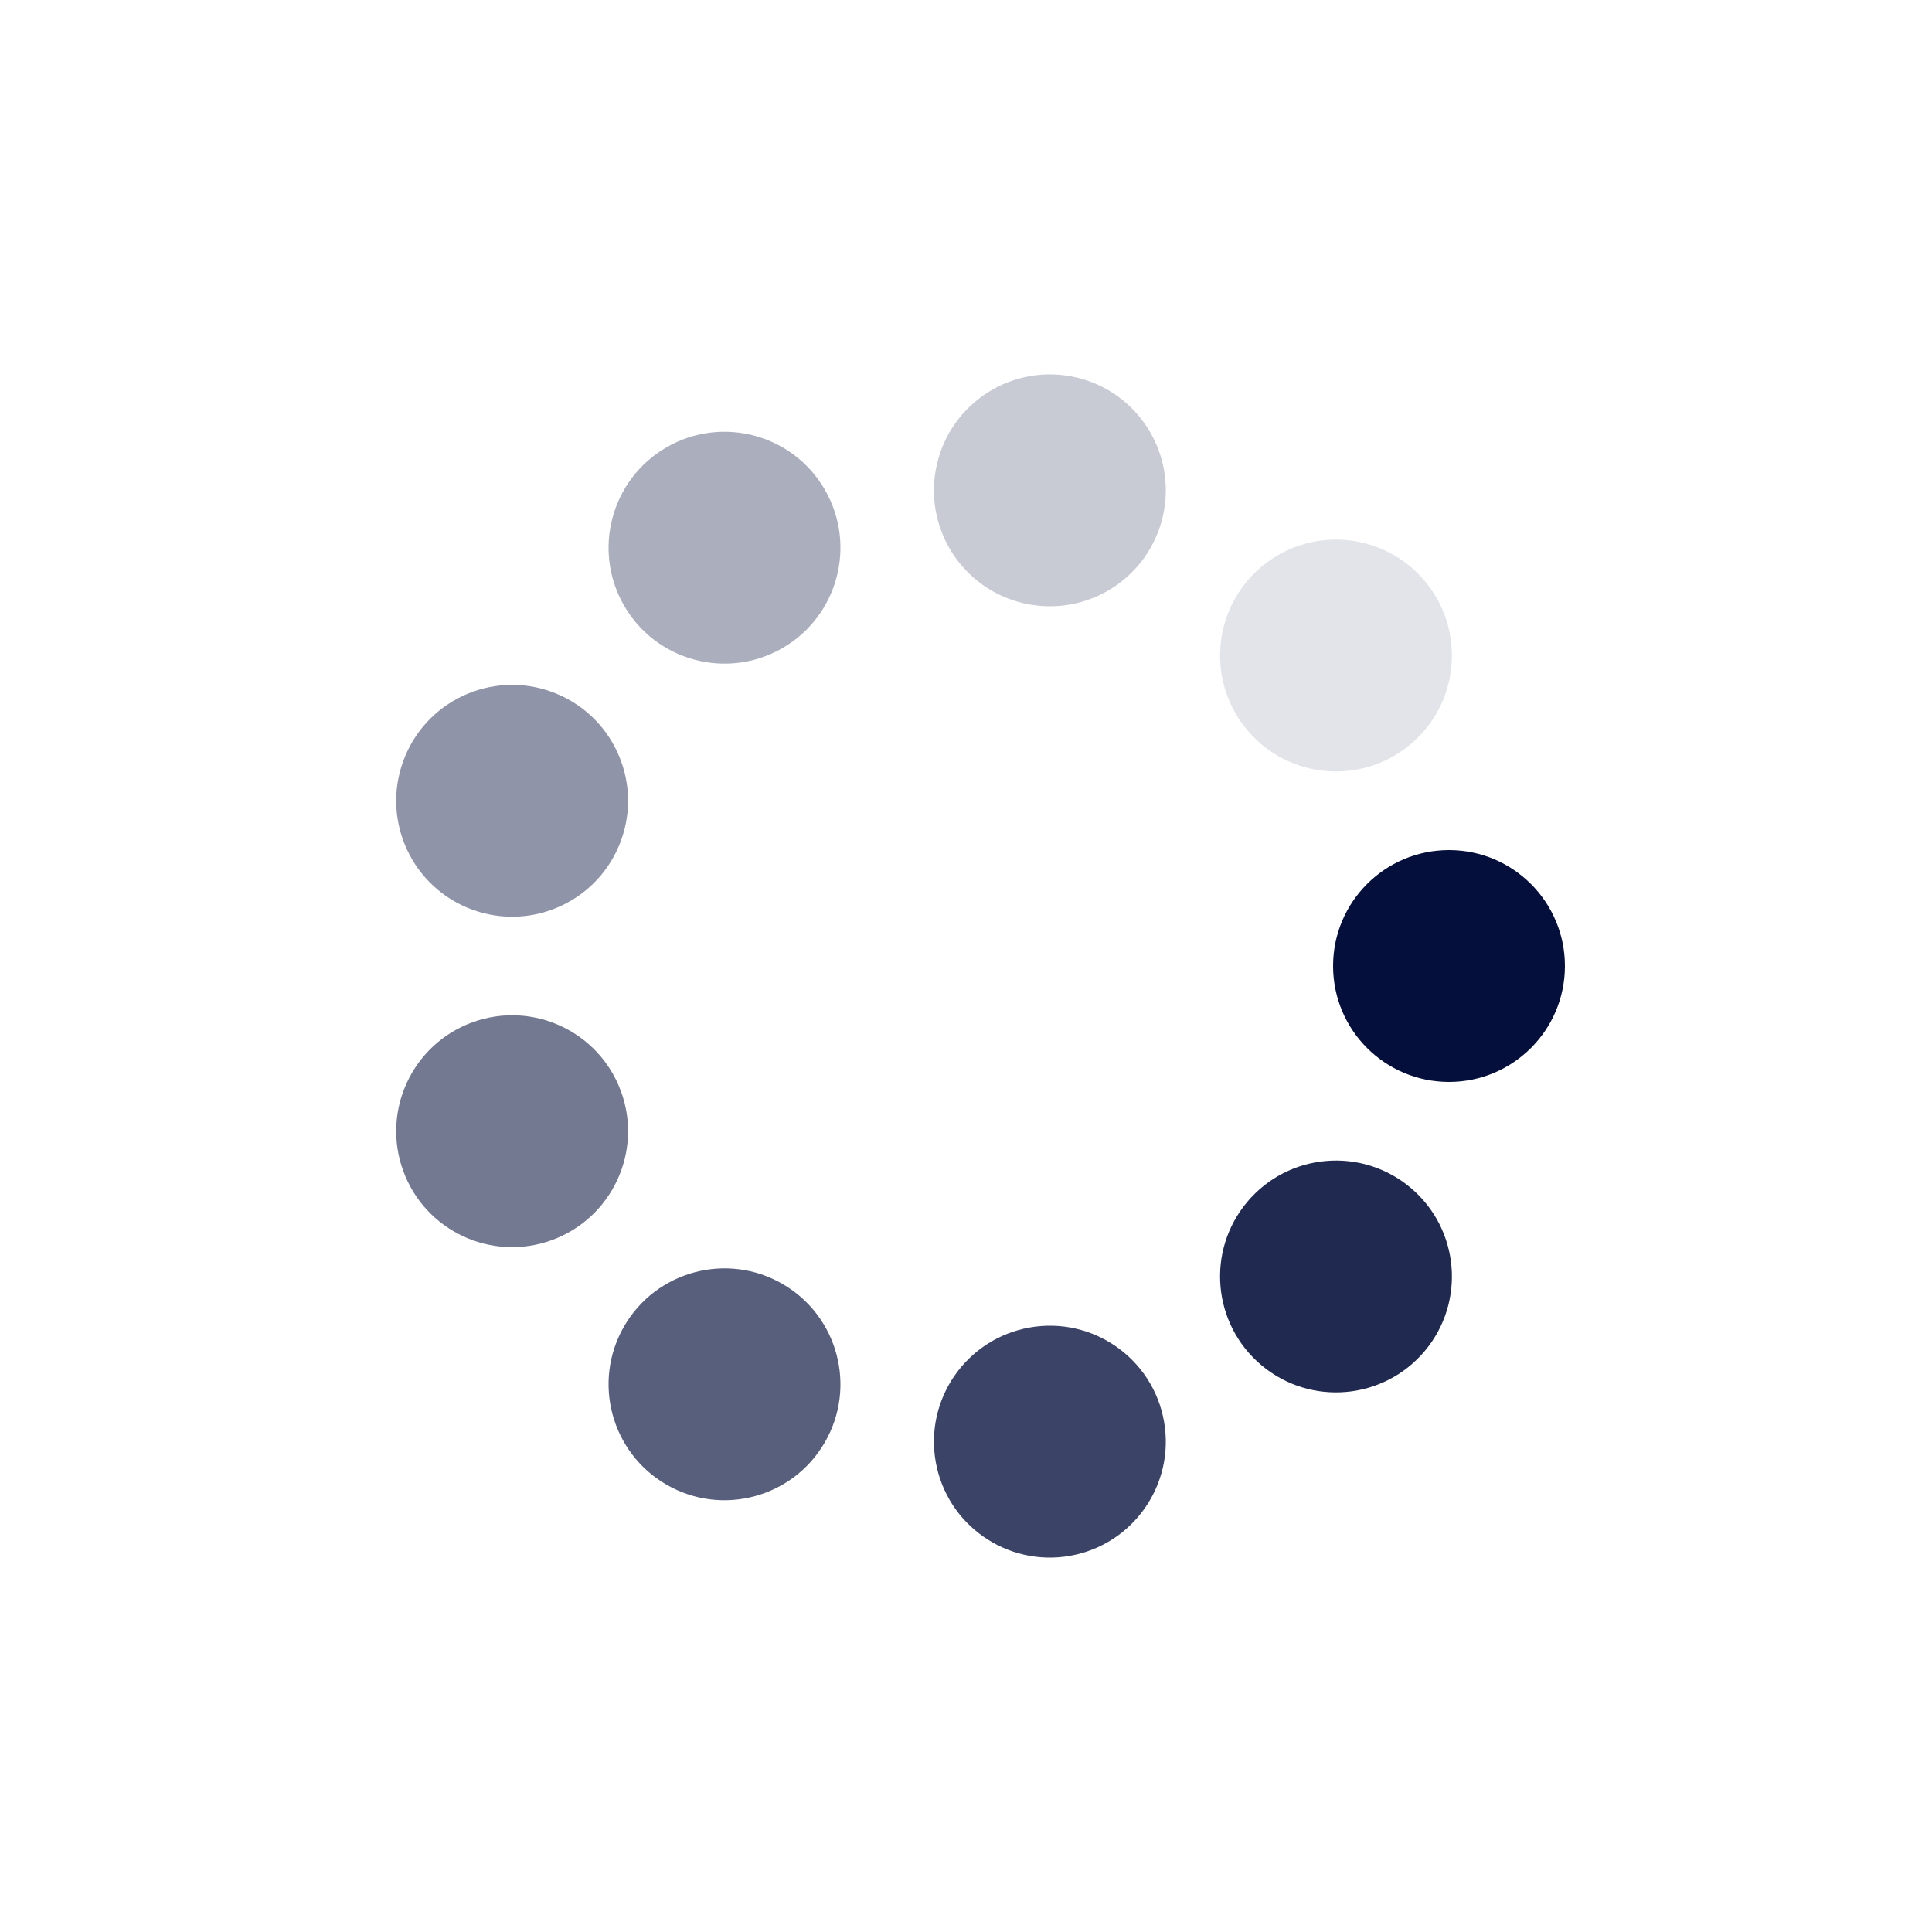 <?xml version="1.0" encoding="utf-8"?>
<svg xmlns="http://www.w3.org/2000/svg" xmlns:xlink="http://www.w3.org/1999/xlink" style="margin: auto; background: none; display: block; shape-rendering: auto;" width="211px" height="211px" viewBox="0 0 100 100" preserveAspectRatio="xMidYMid">
<g transform="translate(75,50)">
<g transform="rotate(0)">
<circle cx="0" cy="0" r="6" fill="#050f3b" fill-opacity="1">
  <animateTransform attributeName="transform" type="scale" begin="-1.071s" values="1.34 1.34;1 1" keyTimes="0;1" dur="1.205s" repeatCount="indefinite"></animateTransform>
  <animate attributeName="fill-opacity" keyTimes="0;1" dur="1.205s" repeatCount="indefinite" values="1;0" begin="-1.071s"></animate>
</circle>
</g>
</g><g transform="translate(69.151,66.07)">
<g transform="rotate(40)">
<circle cx="0" cy="0" r="6" fill="#050f3b" fill-opacity="0.889">
  <animateTransform attributeName="transform" type="scale" begin="-0.937s" values="1.34 1.34;1 1" keyTimes="0;1" dur="1.205s" repeatCount="indefinite"></animateTransform>
  <animate attributeName="fill-opacity" keyTimes="0;1" dur="1.205s" repeatCount="indefinite" values="1;0" begin="-0.937s"></animate>
</circle>
</g>
</g><g transform="translate(54.341,74.62)">
<g transform="rotate(80)">
<circle cx="0" cy="0" r="6" fill="#050f3b" fill-opacity="0.778">
  <animateTransform attributeName="transform" type="scale" begin="-0.803s" values="1.34 1.34;1 1" keyTimes="0;1" dur="1.205s" repeatCount="indefinite"></animateTransform>
  <animate attributeName="fill-opacity" keyTimes="0;1" dur="1.205s" repeatCount="indefinite" values="1;0" begin="-0.803s"></animate>
</circle>
</g>
</g><g transform="translate(37.5,71.651)">
<g transform="rotate(120)">
<circle cx="0" cy="0" r="6" fill="#050f3b" fill-opacity="0.667">
  <animateTransform attributeName="transform" type="scale" begin="-0.669s" values="1.34 1.34;1 1" keyTimes="0;1" dur="1.205s" repeatCount="indefinite"></animateTransform>
  <animate attributeName="fill-opacity" keyTimes="0;1" dur="1.205s" repeatCount="indefinite" values="1;0" begin="-0.669s"></animate>
</circle>
</g>
</g><g transform="translate(26.508,58.551)">
<g transform="rotate(160)">
<circle cx="0" cy="0" r="6" fill="#050f3b" fill-opacity="0.556">
  <animateTransform attributeName="transform" type="scale" begin="-0.535s" values="1.34 1.34;1 1" keyTimes="0;1" dur="1.205s" repeatCount="indefinite"></animateTransform>
  <animate attributeName="fill-opacity" keyTimes="0;1" dur="1.205s" repeatCount="indefinite" values="1;0" begin="-0.535s"></animate>
</circle>
</g>
</g><g transform="translate(26.508,41.449)">
<g transform="rotate(200)">
<circle cx="0" cy="0" r="6" fill="#050f3b" fill-opacity="0.444">
  <animateTransform attributeName="transform" type="scale" begin="-0.402s" values="1.34 1.34;1 1" keyTimes="0;1" dur="1.205s" repeatCount="indefinite"></animateTransform>
  <animate attributeName="fill-opacity" keyTimes="0;1" dur="1.205s" repeatCount="indefinite" values="1;0" begin="-0.402s"></animate>
</circle>
</g>
</g><g transform="translate(37.5,28.349)">
<g transform="rotate(240)">
<circle cx="0" cy="0" r="6" fill="#050f3b" fill-opacity="0.333">
  <animateTransform attributeName="transform" type="scale" begin="-0.268s" values="1.34 1.34;1 1" keyTimes="0;1" dur="1.205s" repeatCount="indefinite"></animateTransform>
  <animate attributeName="fill-opacity" keyTimes="0;1" dur="1.205s" repeatCount="indefinite" values="1;0" begin="-0.268s"></animate>
</circle>
</g>
</g><g transform="translate(54.341,25.38)">
<g transform="rotate(280)">
<circle cx="0" cy="0" r="6" fill="#050f3b" fill-opacity="0.222">
  <animateTransform attributeName="transform" type="scale" begin="-0.134s" values="1.34 1.34;1 1" keyTimes="0;1" dur="1.205s" repeatCount="indefinite"></animateTransform>
  <animate attributeName="fill-opacity" keyTimes="0;1" dur="1.205s" repeatCount="indefinite" values="1;0" begin="-0.134s"></animate>
</circle>
</g>
</g><g transform="translate(69.151,33.93)">
<g transform="rotate(320)">
<circle cx="0" cy="0" r="6" fill="#050f3b" fill-opacity="0.111">
  <animateTransform attributeName="transform" type="scale" begin="0s" values="1.34 1.34;1 1" keyTimes="0;1" dur="1.205s" repeatCount="indefinite"></animateTransform>
  <animate attributeName="fill-opacity" keyTimes="0;1" dur="1.205s" repeatCount="indefinite" values="1;0" begin="0s"></animate>
</circle>
</g>
</g>
<!-- [ldio] generated by https://loading.io/ --></svg>
